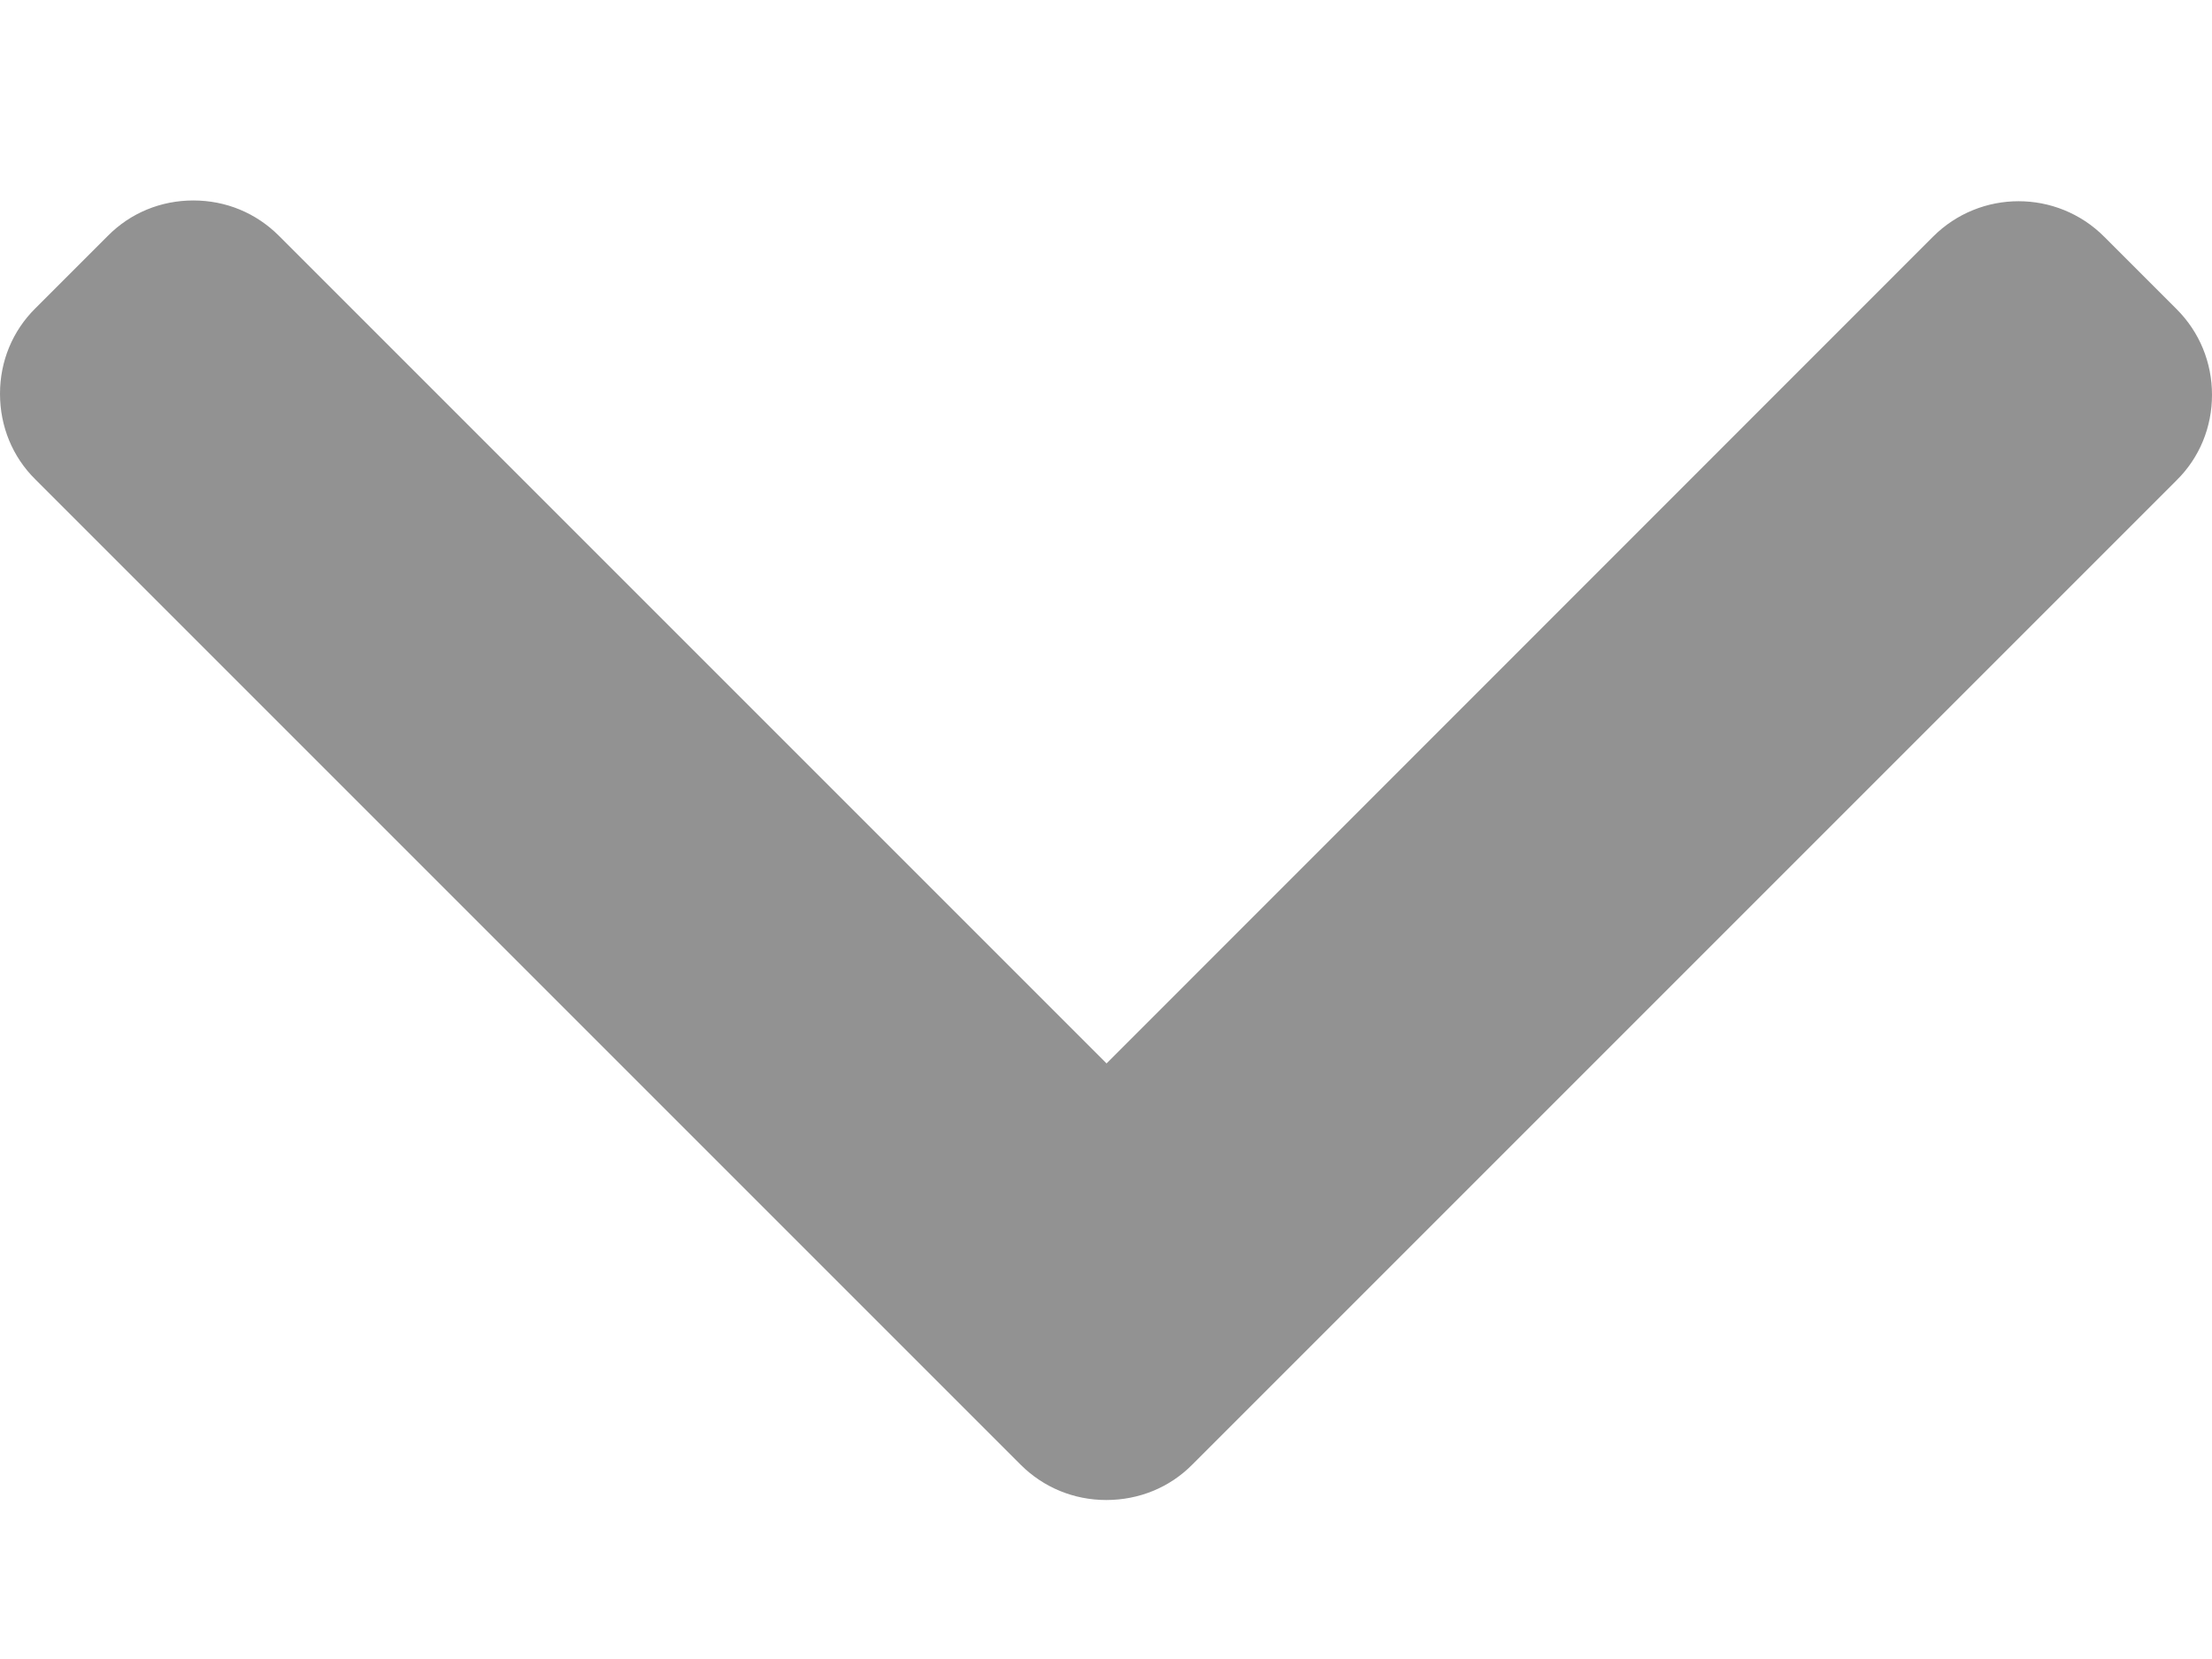 <svg width="8" height="6" viewBox="0 0 8 6" fill="none" xmlns="http://www.w3.org/2000/svg">
<path d="M4.312 5.297L7.872 1.737C7.955 1.655 8 1.545 8 1.428C8 1.311 7.955 1.201 7.872 1.118L7.61 0.856C7.439 0.685 7.162 0.685 6.991 0.856L4.002 3.846L1.009 0.853C0.926 0.77 0.817 0.725 0.699 0.725C0.582 0.725 0.472 0.77 0.39 0.853L0.128 1.115C0.045 1.197 4.76837e-07 1.307 4.76837e-07 1.424C4.76837e-07 1.542 0.045 1.652 0.128 1.734L3.691 5.297C3.774 5.38 3.884 5.425 4.001 5.425C4.119 5.425 4.23 5.38 4.312 5.297Z" fill="#929292"/>
</svg>
